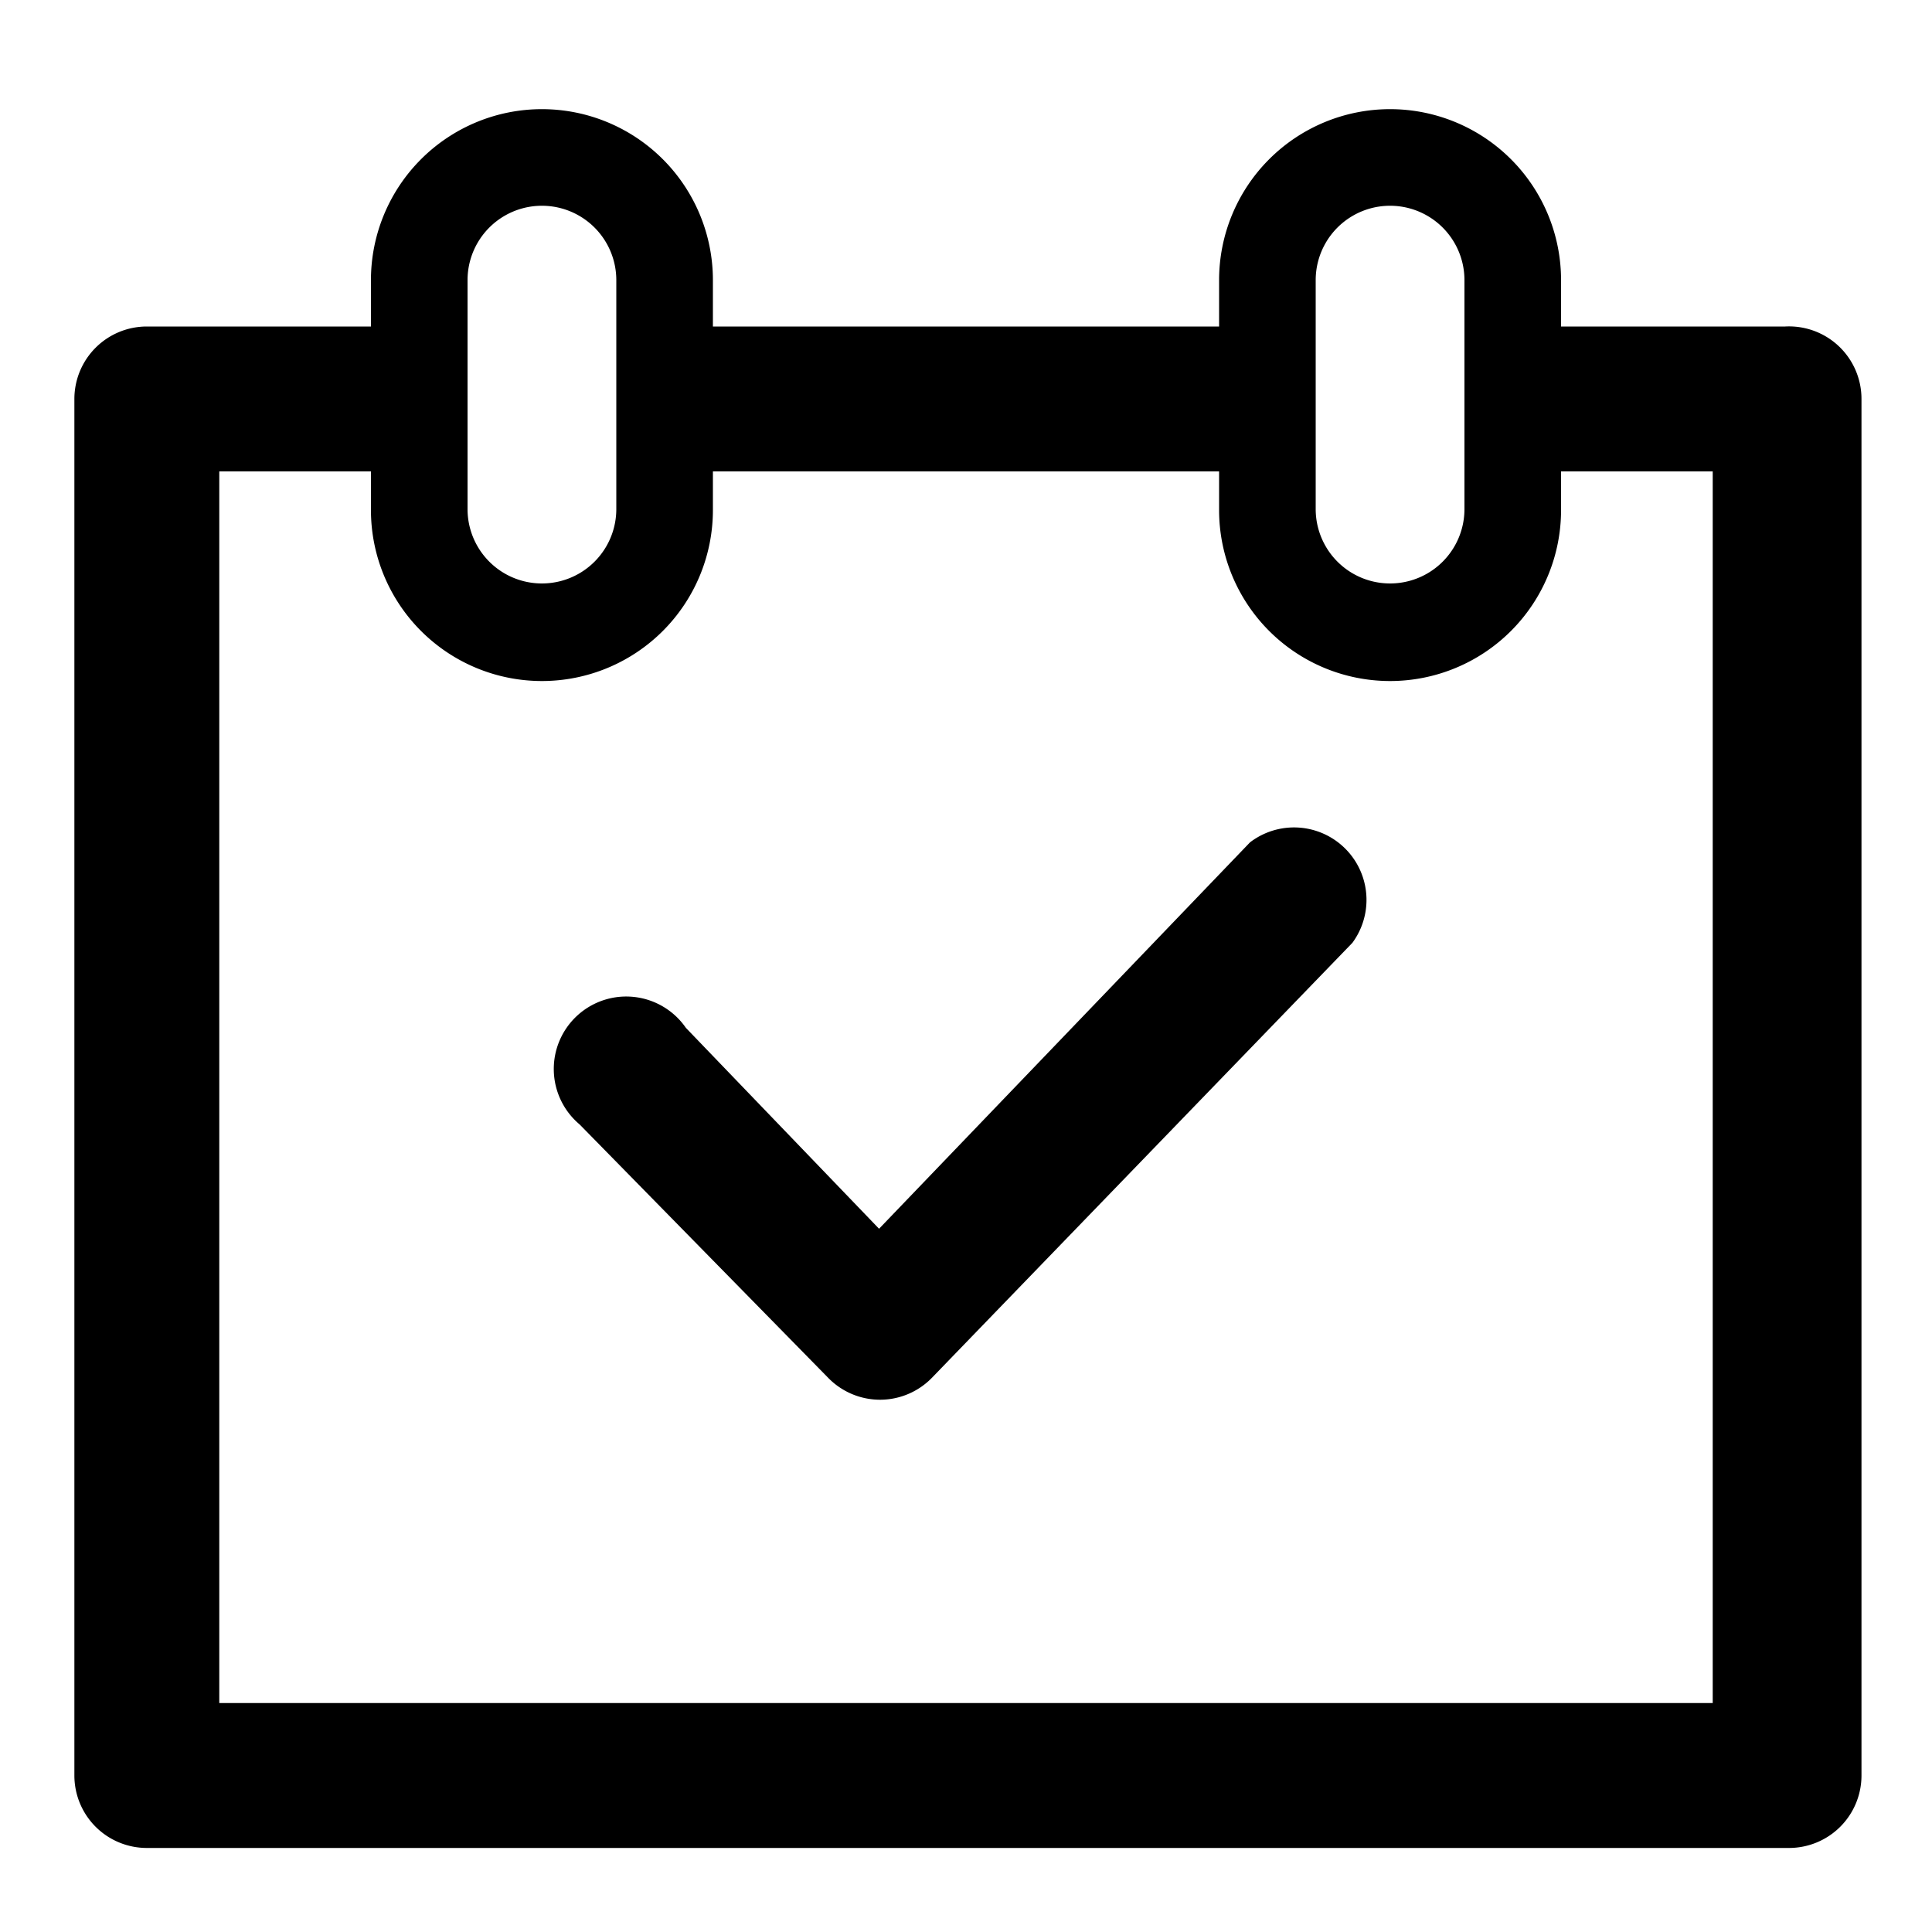<svg xmlns="http://www.w3.org/2000/svg" width="128" height="128" class="icon" viewBox="0 0 1024 1024"><defs/><path d="M946.176 173.056H827.392V148.48a90.624 90.624 0 1 0-181.248 0v24.576H377.856V148.48a90.624 90.624 0 1 0-181.248 0v24.576H77.824a38.4 38.4 0 0 0-38.4 38.4v729.6a38.4 38.4 0 0 0 38.4 38.4h870.4a38.4 38.4 0 0 0 38.4-38.4v-729.6a38.4 38.4 0 0 0-40.448-38.4zM697.344 148.48a39.424 39.424 0 1 1 78.848 0v121.344a39.424 39.424 0 0 1-78.848 0V148.48zm-449.536 0a39.424 39.424 0 1 1 78.848 0v121.344a39.424 39.424 0 0 1-78.848 0V148.48zm659.968 754.176H116.224v-652.8h80.384v20.48a90.624 90.624 0 0 0 181.248 0v-20.48h268.288v20.48a90.624 90.624 0 0 0 181.248 0v-20.48h80.384v652.8z"/><path d="M662.528 446.464l-196.608 204.8-102.4-106.496a38.4 38.4 0 1 0-56.32 51.2l132.096 134.656a38.4 38.4 0 0 0 27.136 11.264 38.4 38.4 0 0 0 27.648-11.776l222.72-230.4a38.4 38.4 0 0 0-54.272-53.248z"/></svg>
